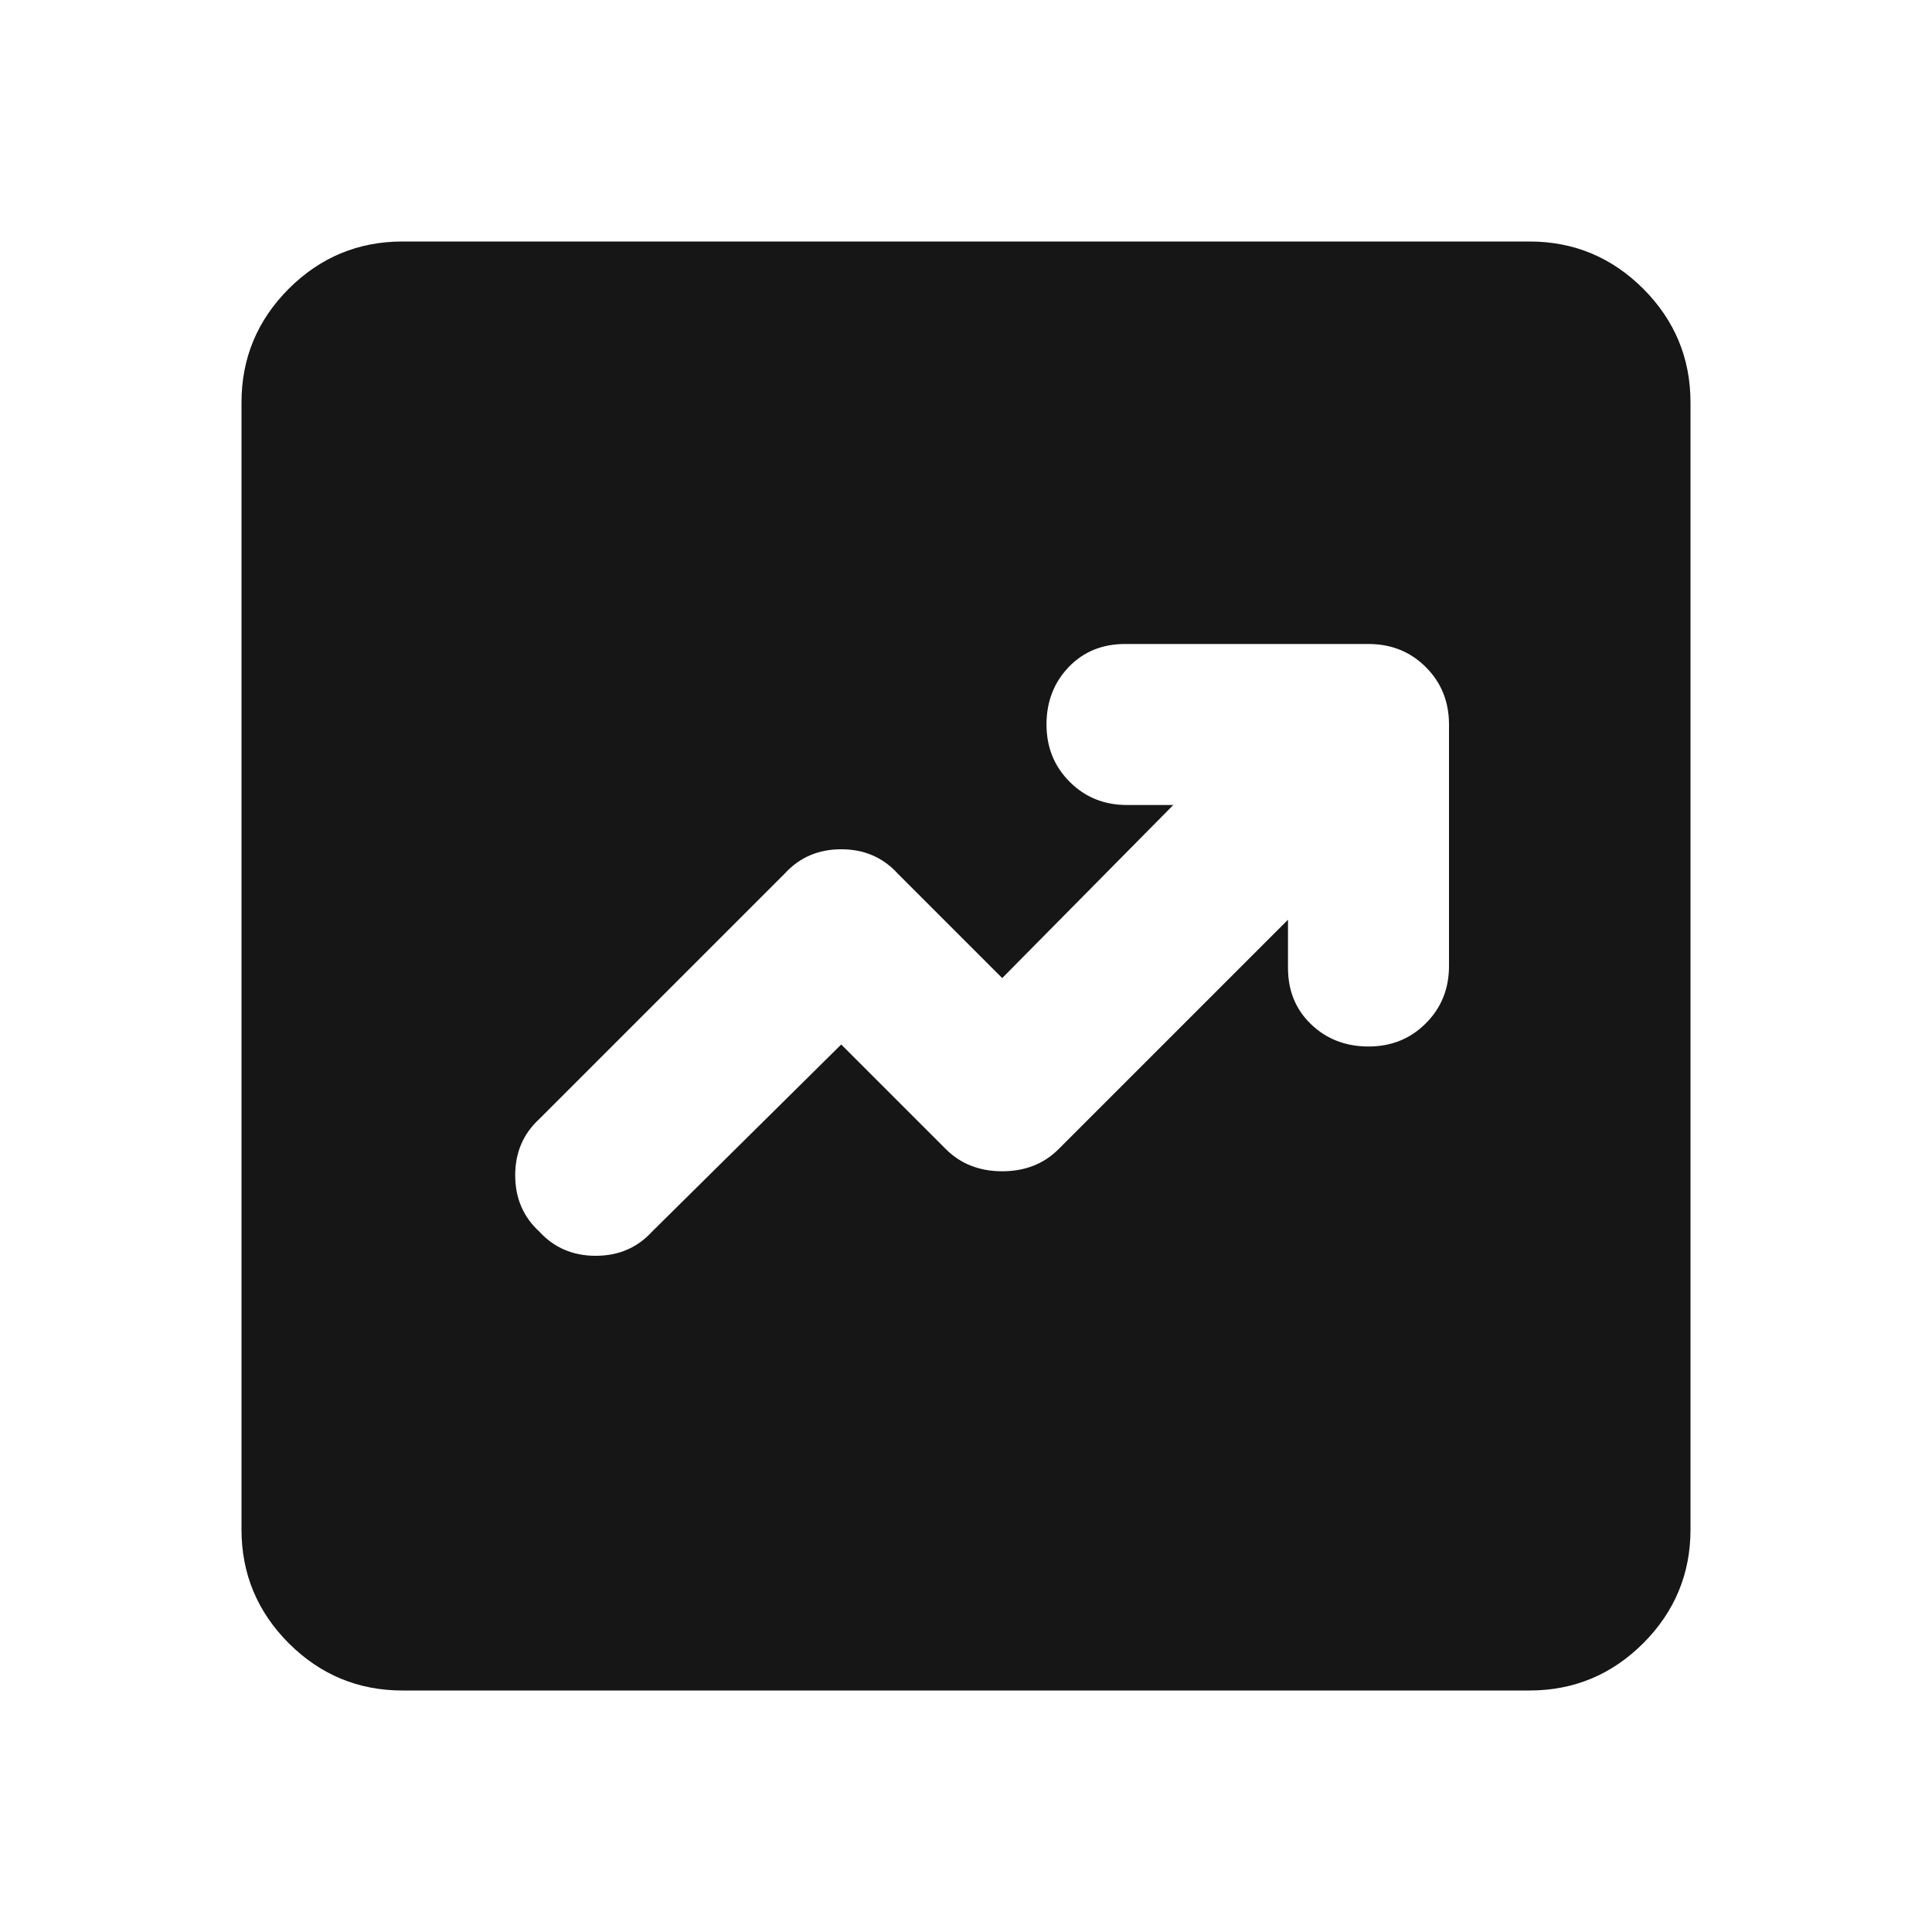 <svg width="24" height="24" viewBox="0 0 24 24" fill="none" xmlns="http://www.w3.org/2000/svg">
<path d="M10.45 12.975L11.75 14.275C11.933 14.458 12.167 14.55 12.45 14.55C12.733 14.55 12.967 14.458 13.15 14.275L16 11.425V12.025C16 12.308 16.096 12.542 16.288 12.725C16.479 12.908 16.717 13 17 13C17.283 13 17.521 12.904 17.712 12.712C17.904 12.521 18 12.283 18 12V9C18 8.717 17.904 8.479 17.712 8.287C17.521 8.096 17.283 8 17 8H13.975C13.692 8 13.458 8.096 13.275 8.287C13.092 8.479 13 8.717 13 9C13 9.283 13.096 9.521 13.288 9.712C13.479 9.904 13.717 10 14 10H14.575L12.45 12.15L11.15 10.85C10.967 10.65 10.733 10.55 10.45 10.55C10.167 10.55 9.933 10.65 9.75 10.85L6.7 13.9C6.5 14.083 6.4 14.317 6.4 14.6C6.4 14.883 6.5 15.117 6.7 15.3C6.883 15.5 7.117 15.6 7.4 15.6C7.683 15.6 7.917 15.5 8.1 15.3L10.45 12.975ZM5 21C4.45 21 3.979 20.804 3.587 20.413C3.196 20.021 3 19.55 3 19V5C3 4.45 3.196 3.979 3.587 3.587C3.979 3.196 4.45 3 5 3H19C19.55 3 20.021 3.196 20.413 3.587C20.804 3.979 21 4.45 21 5V19C21 19.55 20.804 20.021 20.413 20.413C20.021 20.804 19.55 21 19 21H5Z" fill="#161616"/>
</svg>
<!-- <svg width="24" height="24" viewBox="0 0 24 24" fill="none" xmlns="http://www.w3.org/2000/svg">
<path d="M10.45 12.975L11.75 14.275C11.9333 14.4583 12.1667 14.55 12.45 14.55C12.7333 14.55 12.9667 14.4583 13.15 14.275L16 11.425V12.025C16 12.3083 16.096 12.5417 16.288 12.725C16.4793 12.9083 16.7167 13 17 13C17.2833 13 17.5207 12.904 17.712 12.712C17.904 12.5207 18 12.2833 18 12V9C18 8.71667 17.904 8.479 17.712 8.287C17.5207 8.09567 17.2833 8 17 8H13.975C13.6917 8 13.4583 8.09567 13.275 8.287C13.0917 8.479 13 8.71667 13 9C13 9.28333 13.096 9.52067 13.288 9.712C13.4793 9.904 13.7167 10 14 10H14.575L12.45 12.15L11.15 10.85C10.9667 10.65 10.7333 10.55 10.45 10.55C10.1667 10.55 9.93333 10.65 9.75 10.85L6.7 13.9C6.5 14.0833 6.4 14.3167 6.4 14.6C6.4 14.8833 6.5 15.1167 6.7 15.3C6.88333 15.5 7.11667 15.6 7.4 15.6C7.68333 15.6 7.91667 15.5 8.1 15.3L10.45 12.975ZM5 21C4.45 21 3.979 20.8043 3.587 20.413C3.19567 20.021 3 19.55 3 19V5C3 4.45 3.19567 3.979 3.587 3.587C3.979 3.19567 4.45 3 5 3H19C19.55 3 20.021 3.19567 20.413 3.587C20.8043 3.979 21 4.45 21 5V19C21 19.55 20.8043 20.021 20.413 20.413C20.021 20.8043 19.55 21 19 21H5Z" fill="#55ADEE"/>
</svg> -->

